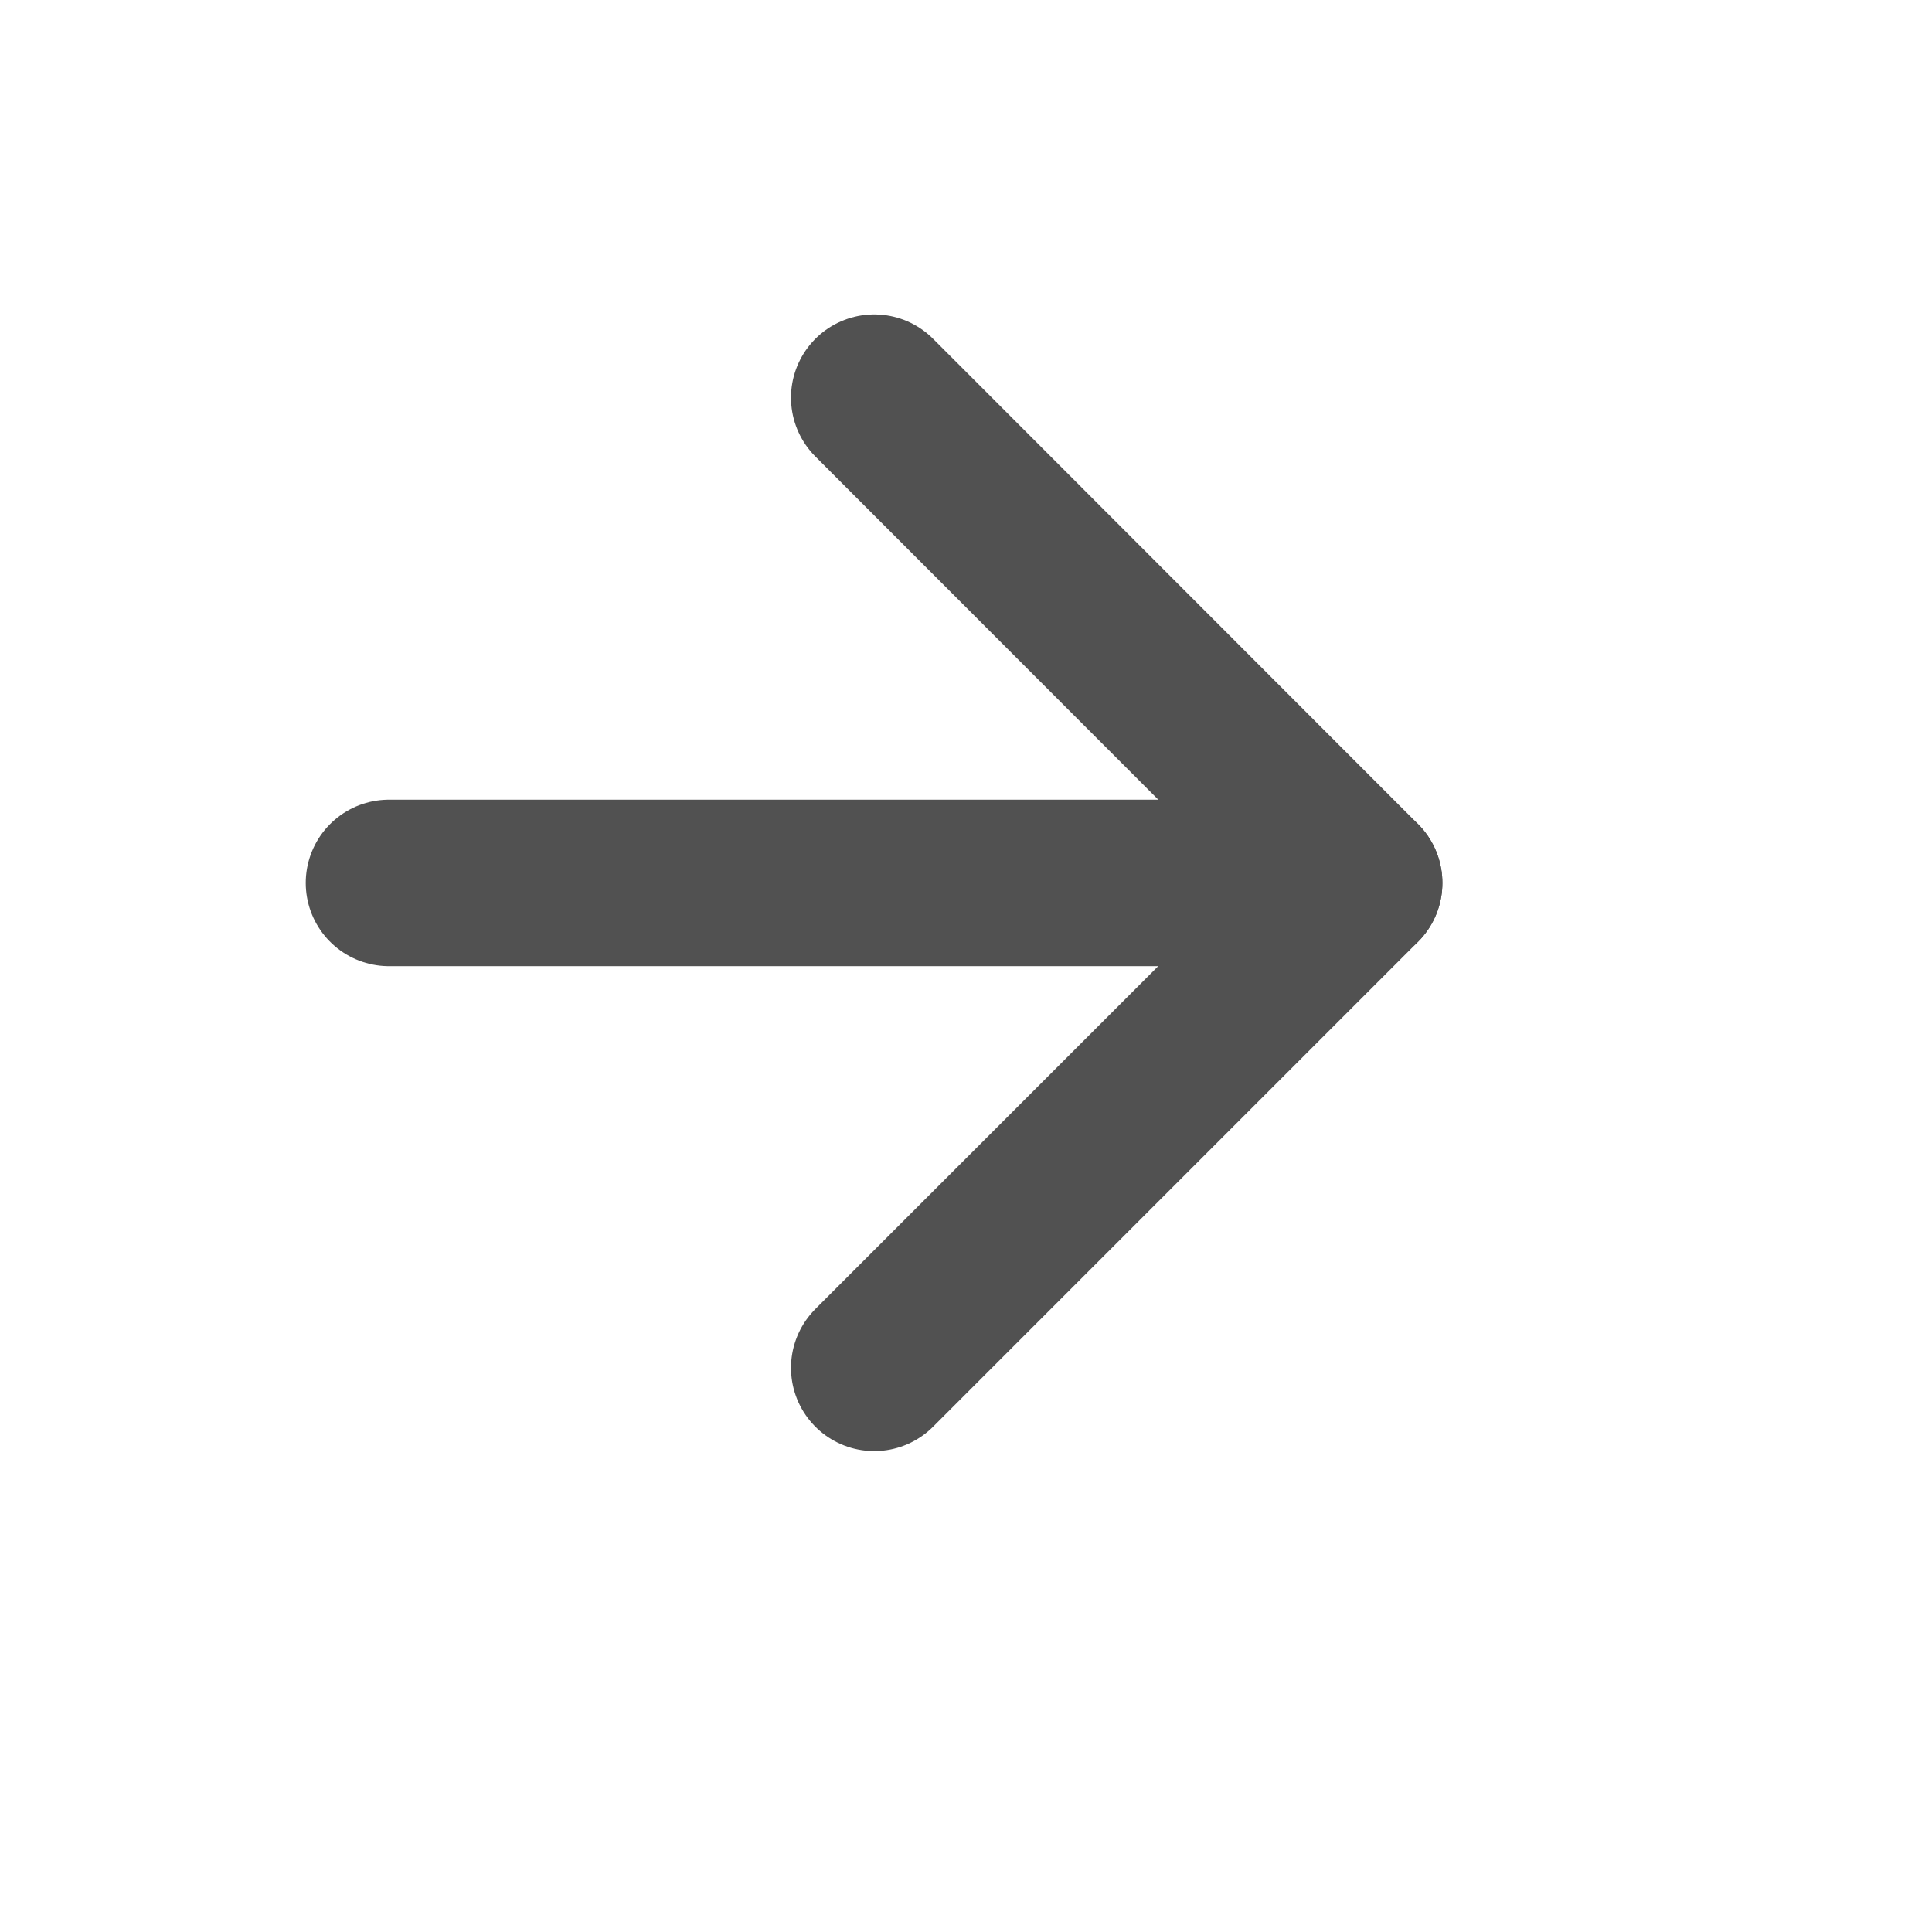 <svg width="6" height="6" viewBox="0 0 6 6" fill="none" xmlns="http://www.w3.org/2000/svg">
<g clip-path="url(#clip0_1533_282388)">
<path d="M1.208 2.742H4.221" stroke="#515151" stroke-width="0.517" stroke-linecap="round" stroke-linejoin="round"/>
<path d="M2.715 1.235L4.221 2.742L2.715 4.248" stroke="#515151" stroke-width="0.517" stroke-linecap="round" stroke-linejoin="round"/>
</g>
<defs>
<clipPath id="clip0_1533_282388">
<rect width="5.165" height="5.165" fill="white" transform="translate(0.132 0.159)"/>
</clipPath>
</defs>
</svg>

